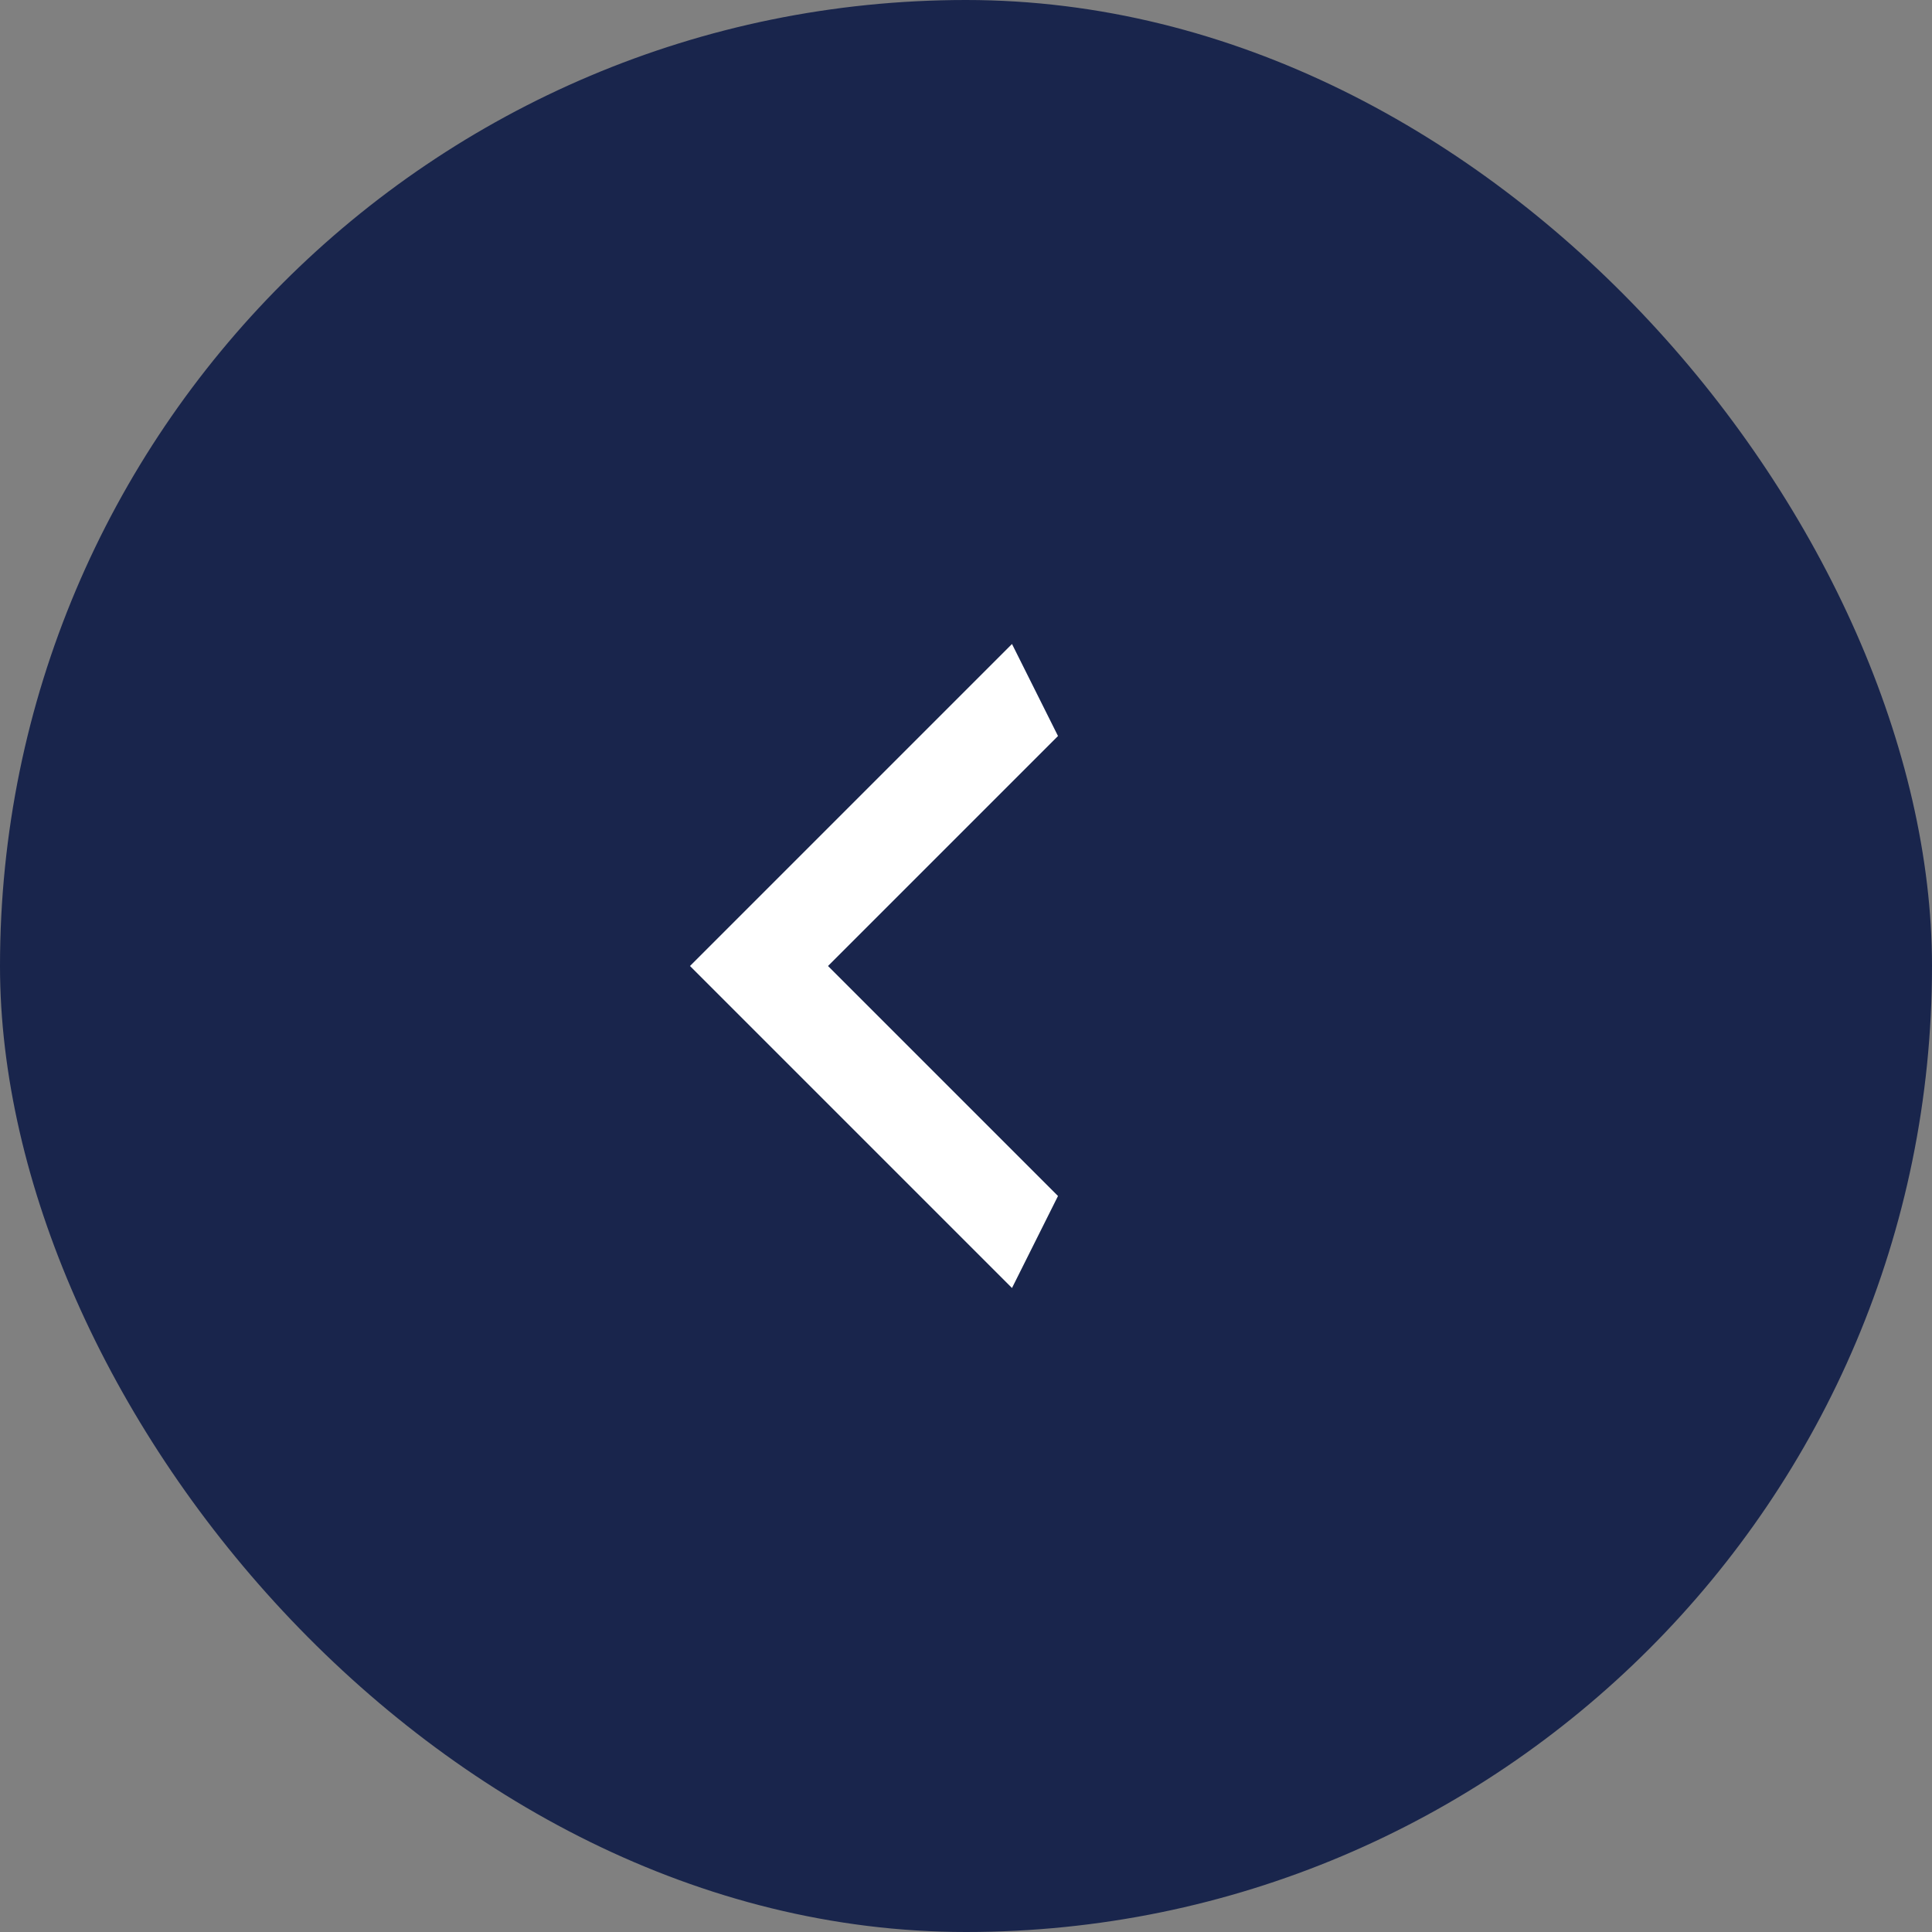 <svg width="42" height="42" viewBox="0 0 42 42" fill="none" xmlns="http://www.w3.org/2000/svg">
<rect x="0" y="0" width="42" height="42" fill="#808080" stroke="none"/>
<rect width="42" height="42" rx="21" fill="#19254C"/>
<path d="M23 16L18 21L23 26L22 28L15 21L22 14L23 16Z" fill="white"/>
</svg>
